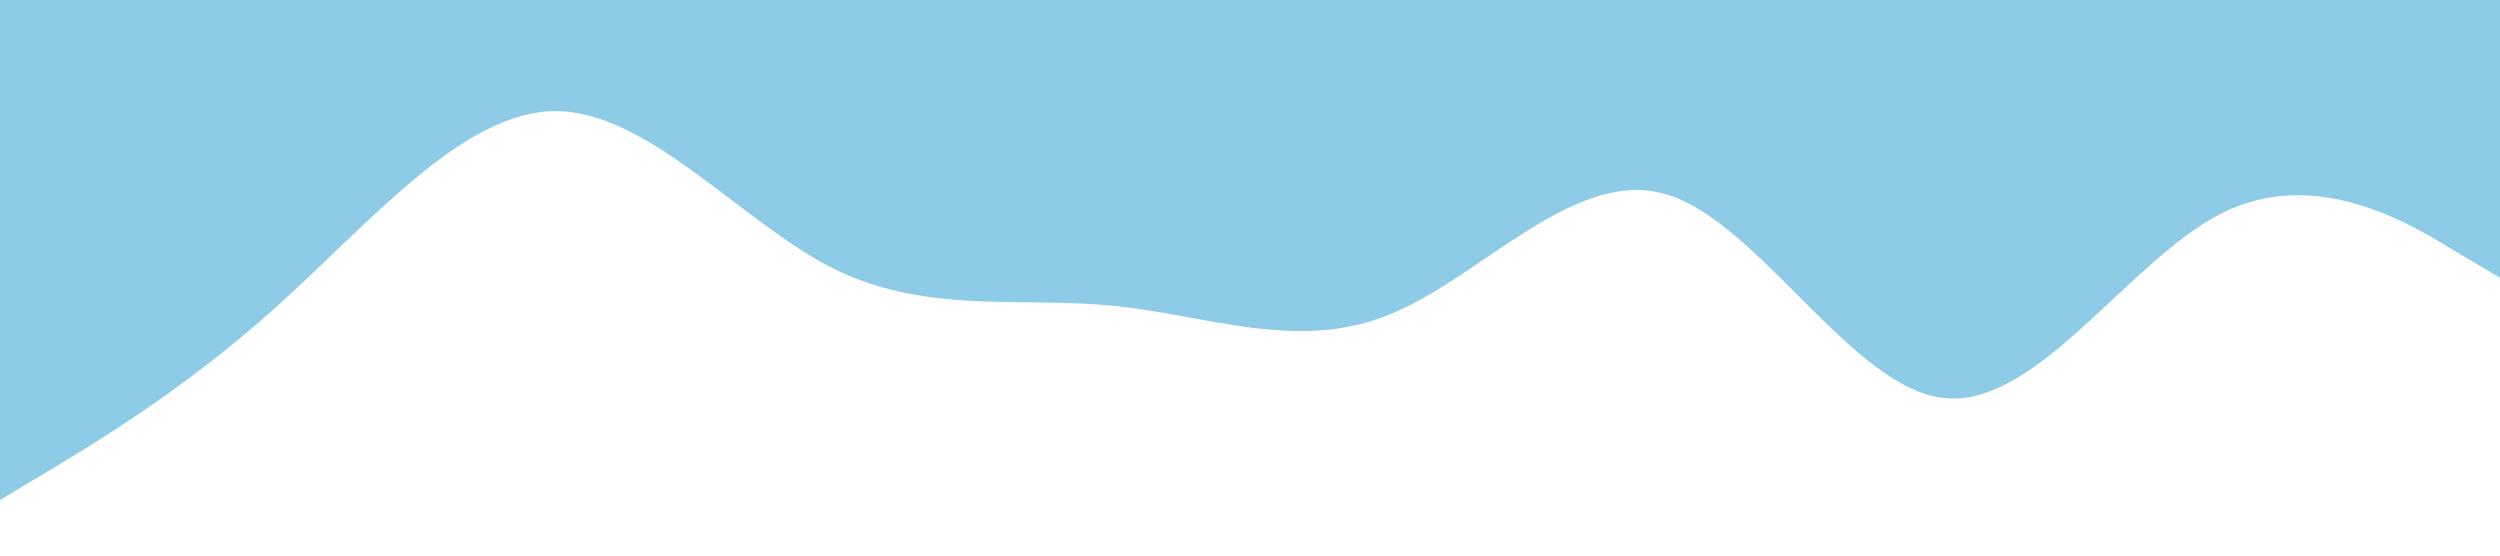 <?xml version="1.0" standalone="no"?><svg xmlns="http://www.w3.org/2000/svg" viewBox="0 0 1440 320"><path fill="#8DCBE6" fill-opacity="1" d="M0,288L26.7,272C53.3,256,107,224,160,176C213.3,128,267,64,320,64C373.3,64,427,128,480,154.7C533.3,181,587,171,640,176C693.3,181,747,203,800,181.3C853.3,160,907,96,960,112C1013.3,128,1067,224,1120,229.3C1173.3,235,1227,149,1280,122.7C1333.3,96,1387,128,1413,144L1440,160L1440,0L1413.3,0C1386.7,0,1333,0,1280,0C1226.7,0,1173,0,1120,0C1066.7,0,1013,0,960,0C906.7,0,853,0,800,0C746.7,0,693,0,640,0C586.7,0,533,0,480,0C426.7,0,373,0,320,0C266.7,0,213,0,160,0C106.7,0,53,0,27,0L0,0Z"></path></svg>